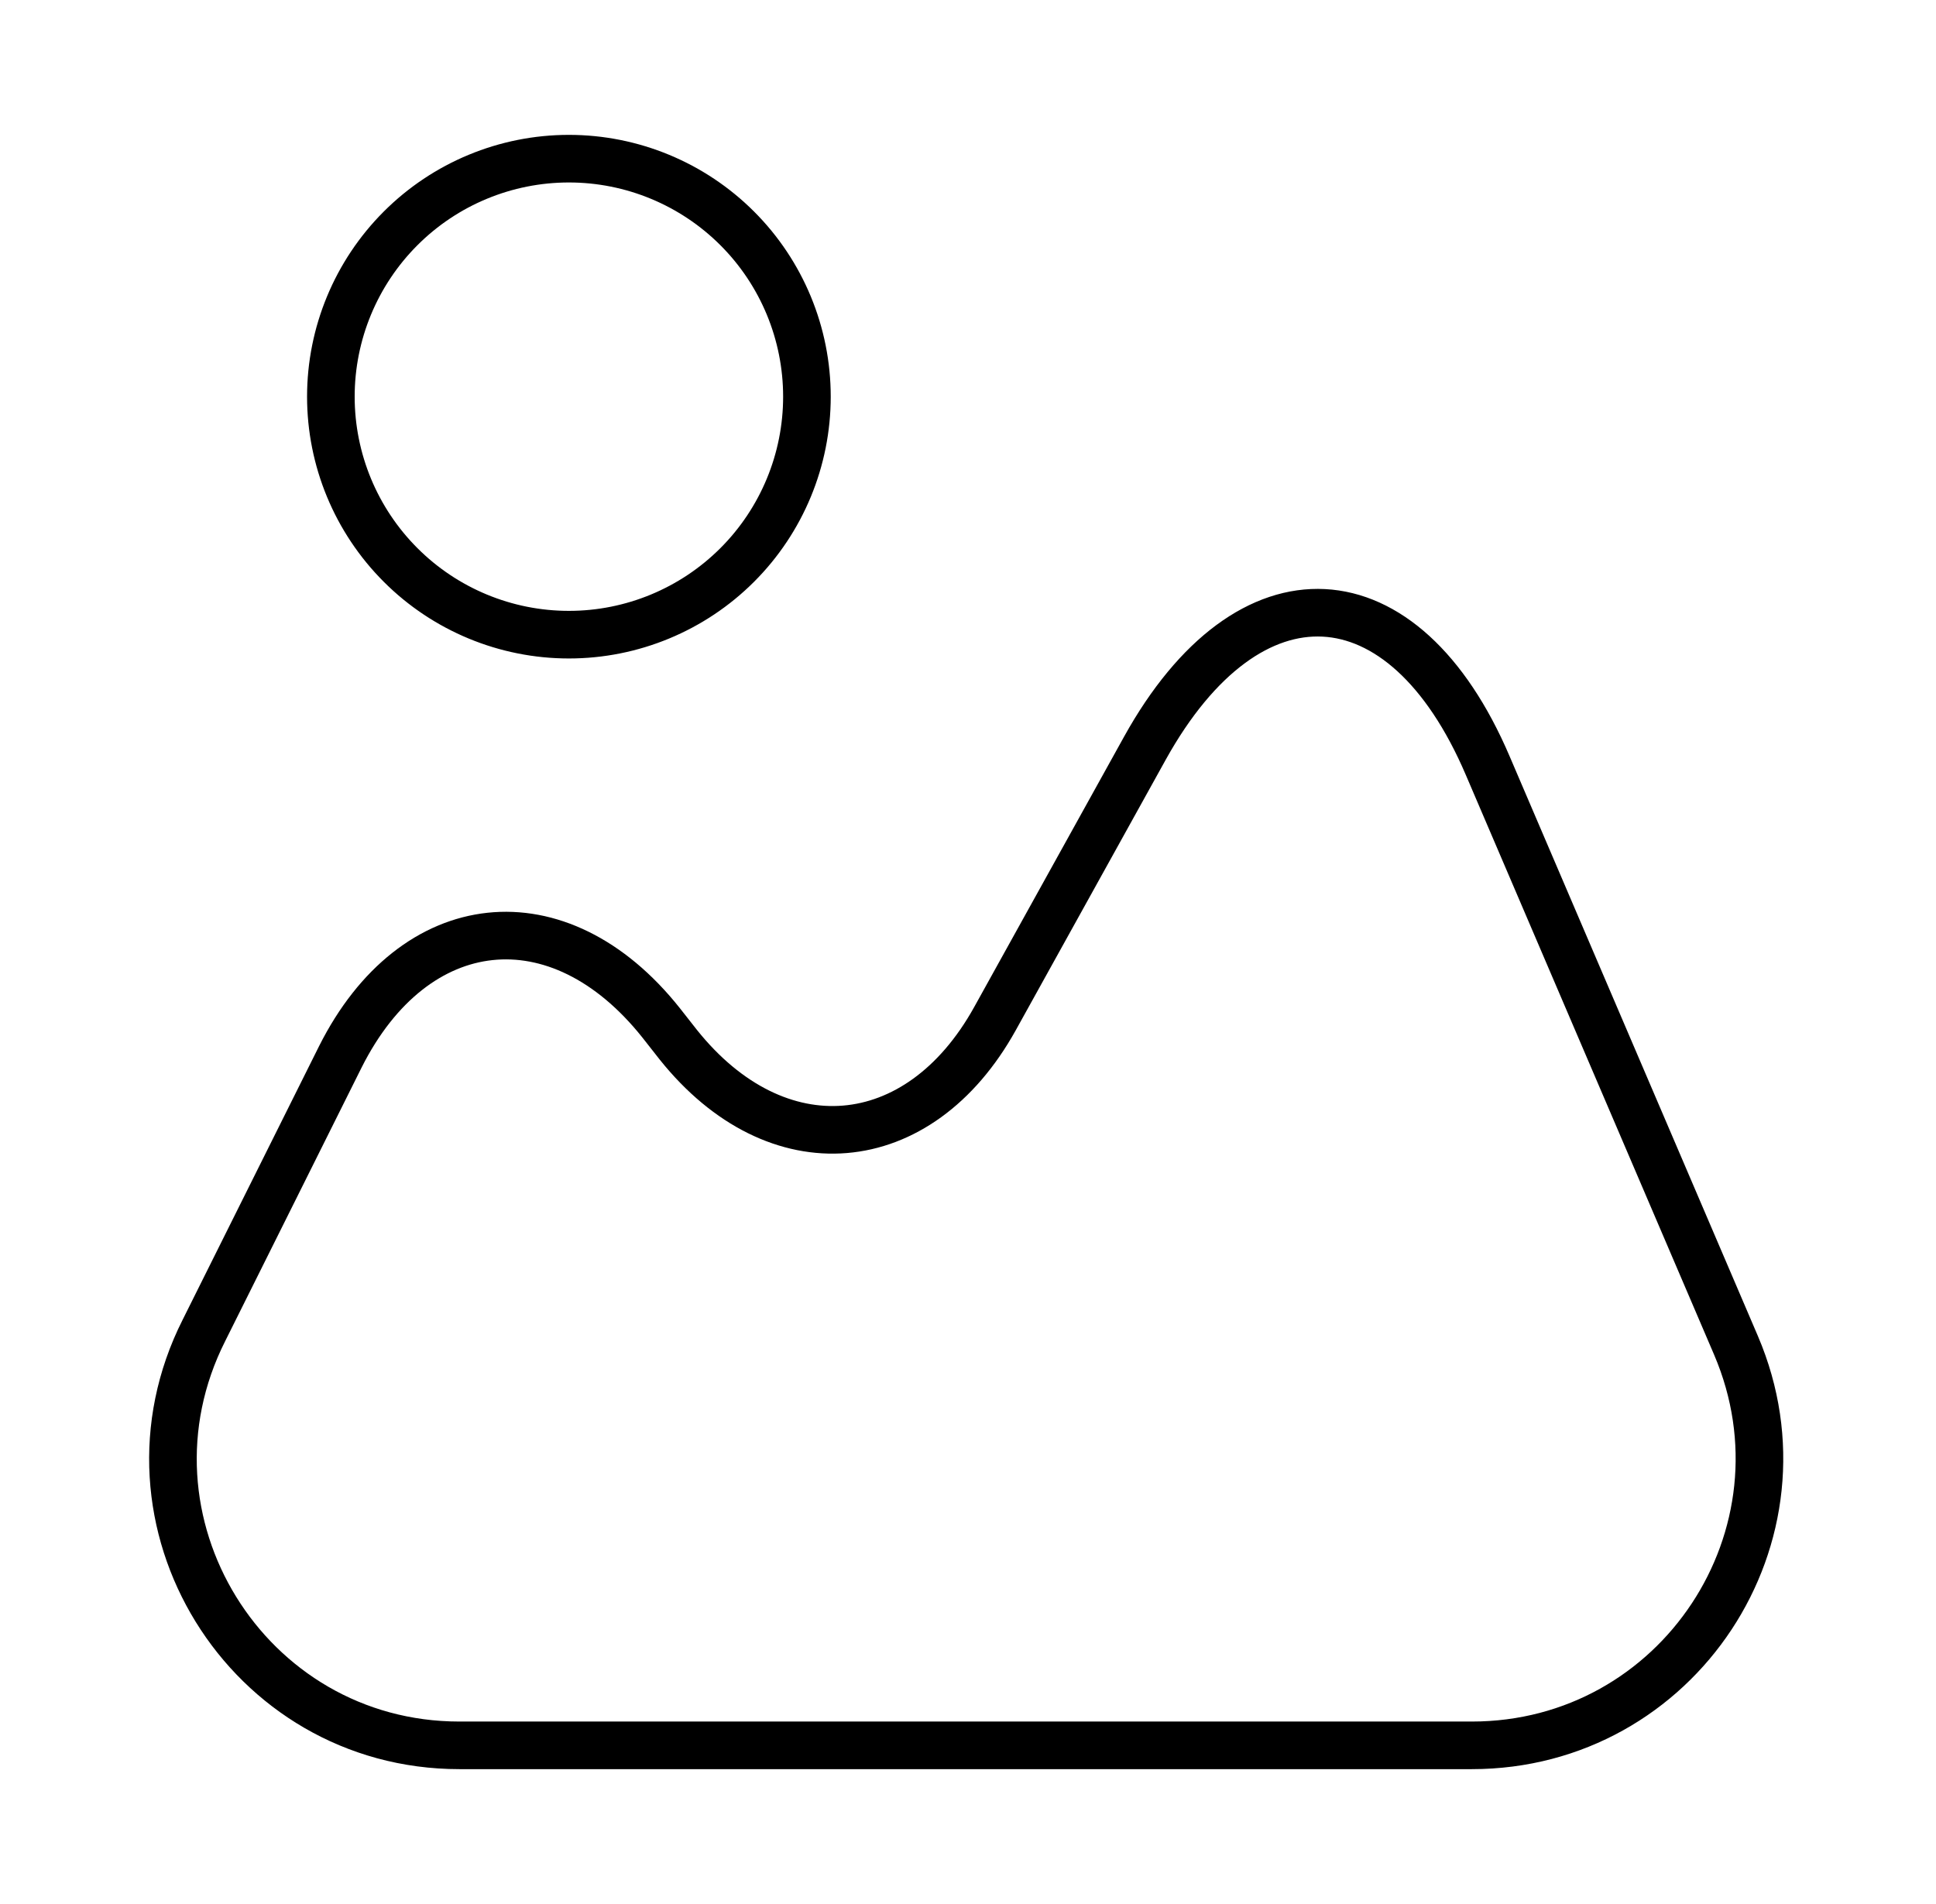 <svg width="61" height="60" viewBox="0 0 61 60" fill="none" xmlns="http://www.w3.org/2000/svg">
<path d="M54.7 42.4L46.875 24.125C44.225 17.925 39.35 17.675 36.075 23.575L31.35 32.1C28.95 36.425 24.475 36.8 21.375 32.925L20.825 32.225C17.6 28.175 13.05 28.675 10.725 33.3L6.425 41.925C3.4 47.925 7.775 55 14.475 55H46.375C52.875 55 57.25 48.375 54.7 42.4ZM17.925 20C19.914 20 21.822 19.21 23.229 17.803C24.635 16.397 25.425 14.489 25.425 12.5C25.425 10.511 24.635 8.603 23.229 7.197C21.822 5.79 19.914 5 17.925 5C15.936 5 14.028 5.79 12.622 7.197C11.216 8.603 10.425 10.511 10.425 12.5C10.425 14.489 11.216 16.397 12.622 17.803C14.028 19.21 15.936 20 17.925 20Z" stroke="black" stroke-width="1.5" stroke-linecap="round" stroke-linejoin="round"/>
</svg>
